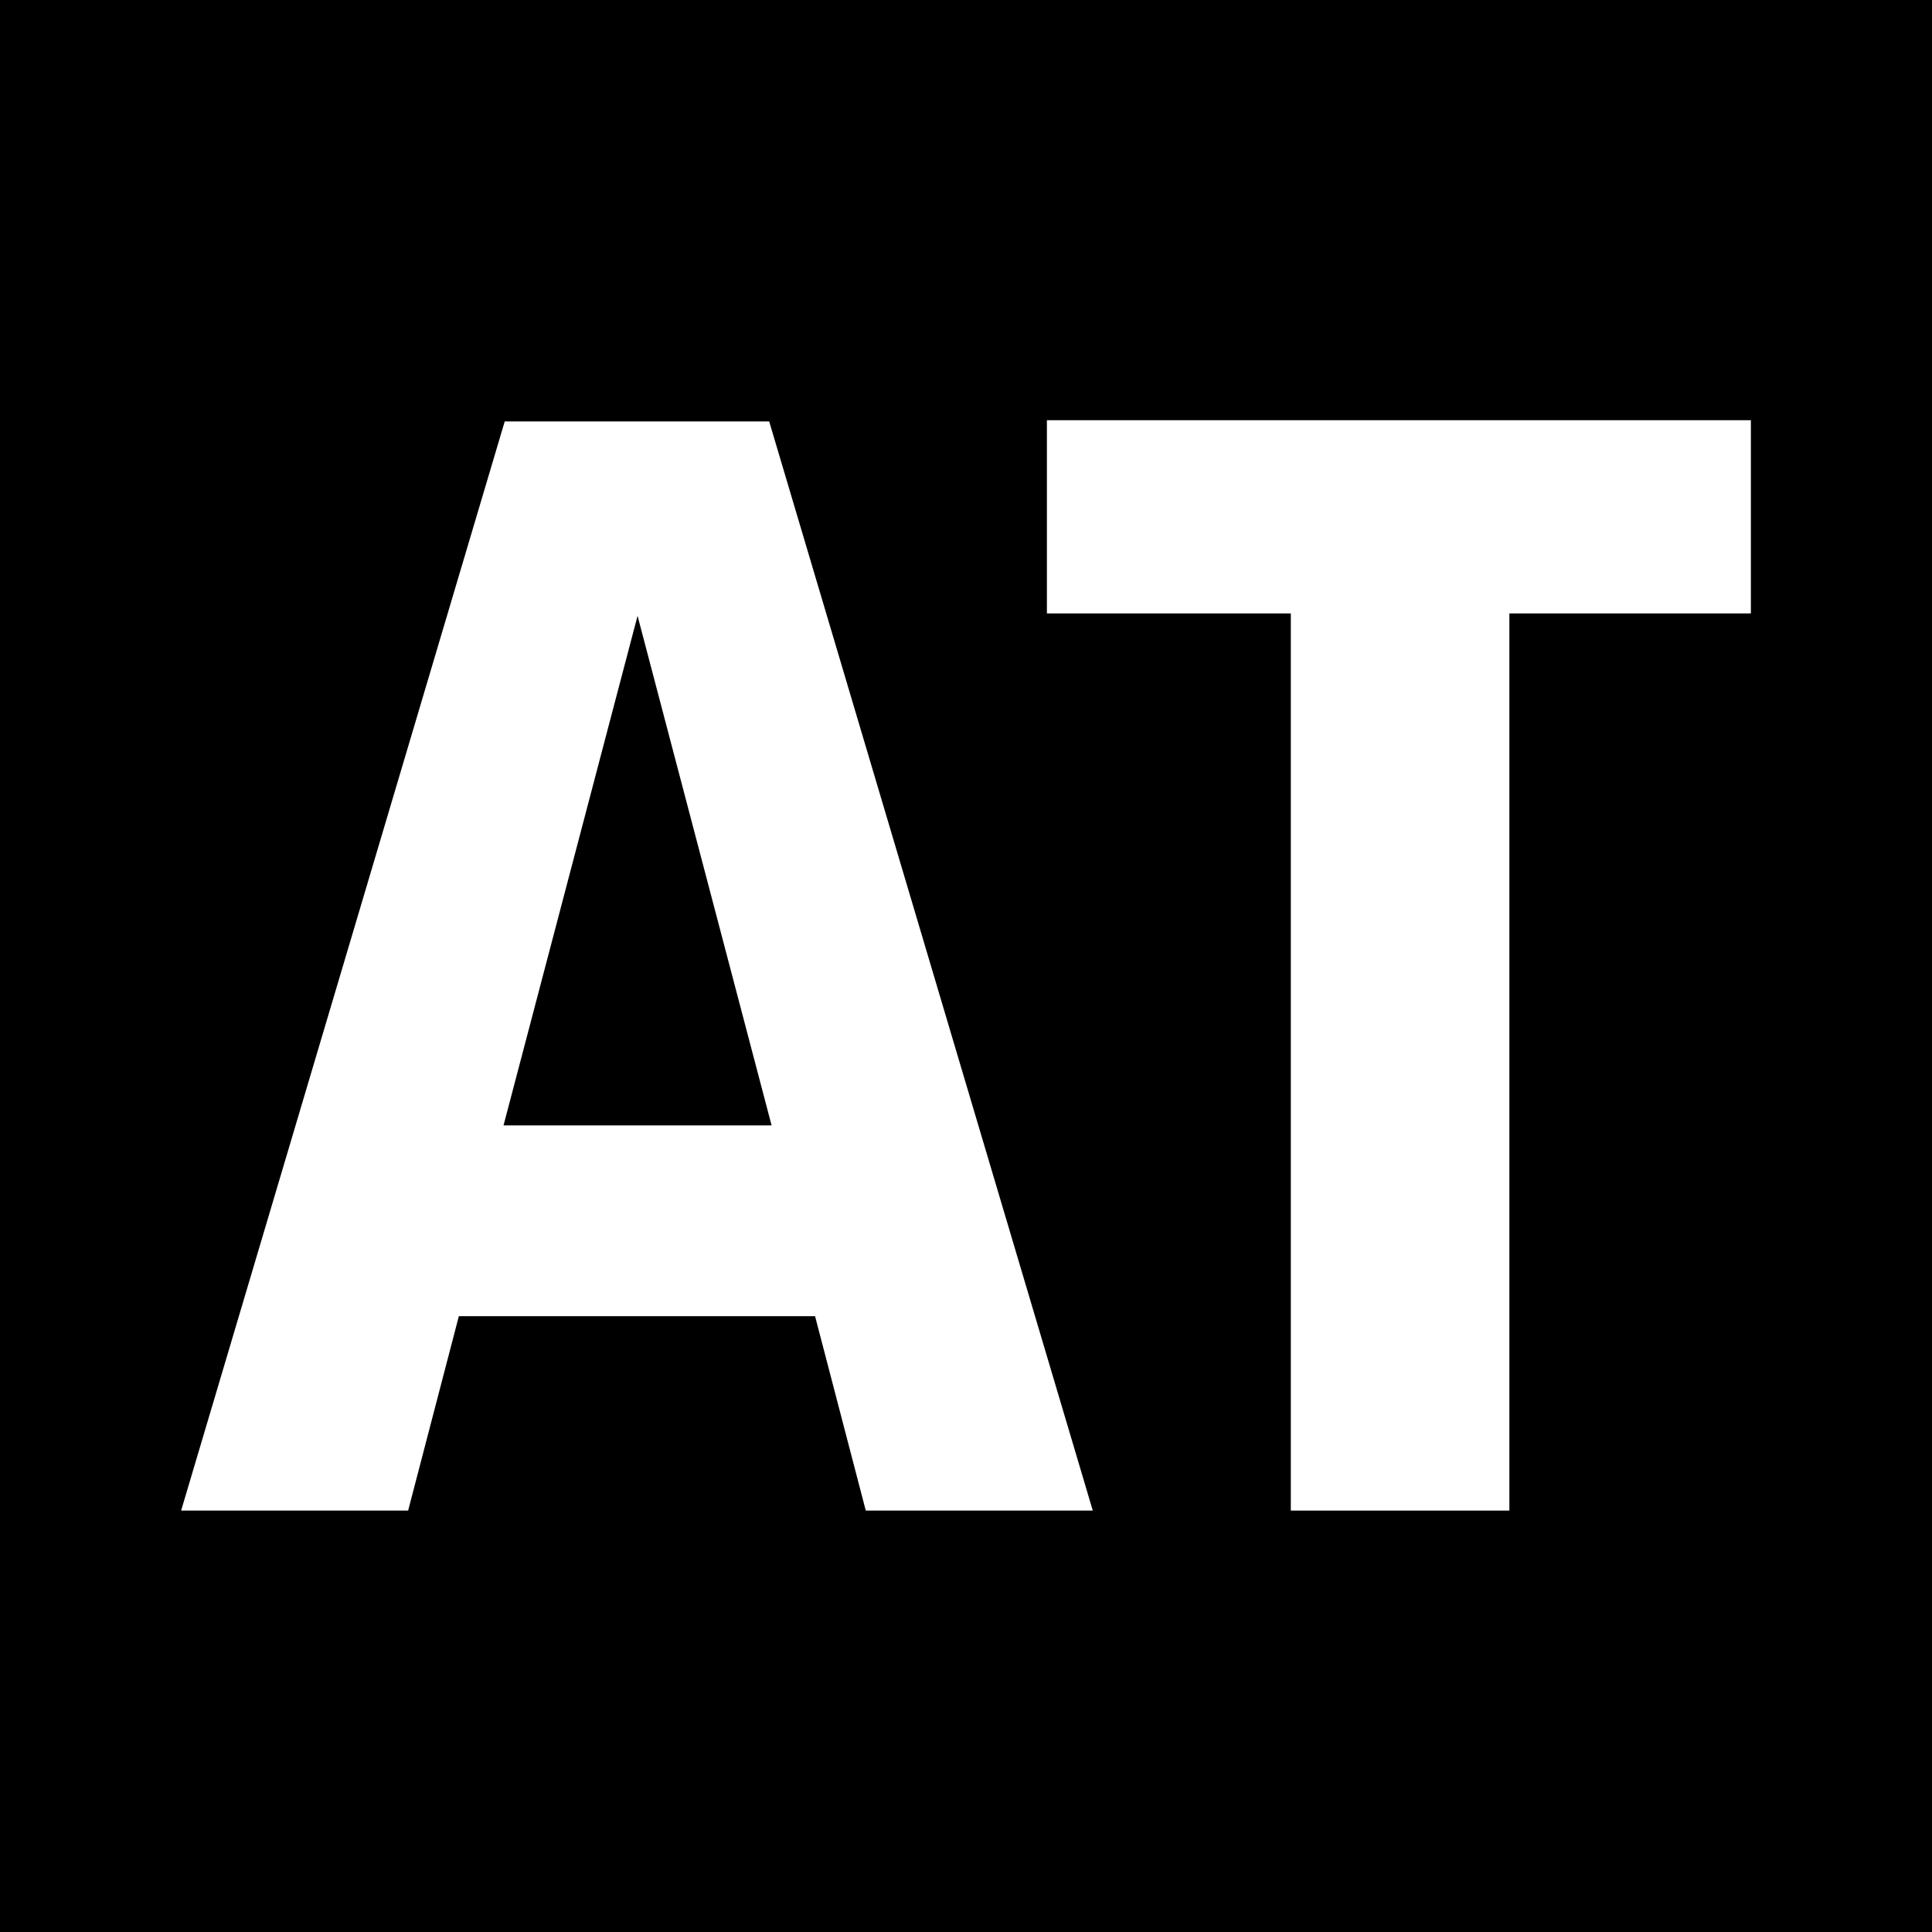 <?xml version="1.0" encoding="UTF-8"?><svg id="Layer_1" xmlns="http://www.w3.org/2000/svg" viewBox="0 0 16 16"><defs><style>.cls-1,.cls-2{stroke-width:0px;}.cls-2{fill:#fff;}</style></defs><rect class="cls-1" width="16" height="16"/><path class="cls-2" d="m6.75,10.9h-2.95l-.42,1.61h-1.88L4.18,3.49h2.19l2.68,9.02h-1.88l-.42-1.61Zm-2.58-1.58h2.22l-1.11-4.22-1.11,4.22Z"/><path class="cls-2" d="m10.69,5.08h-2.02v-1.6h5.83v1.6h-2v7.43h-1.81v-7.43Z"/></svg>